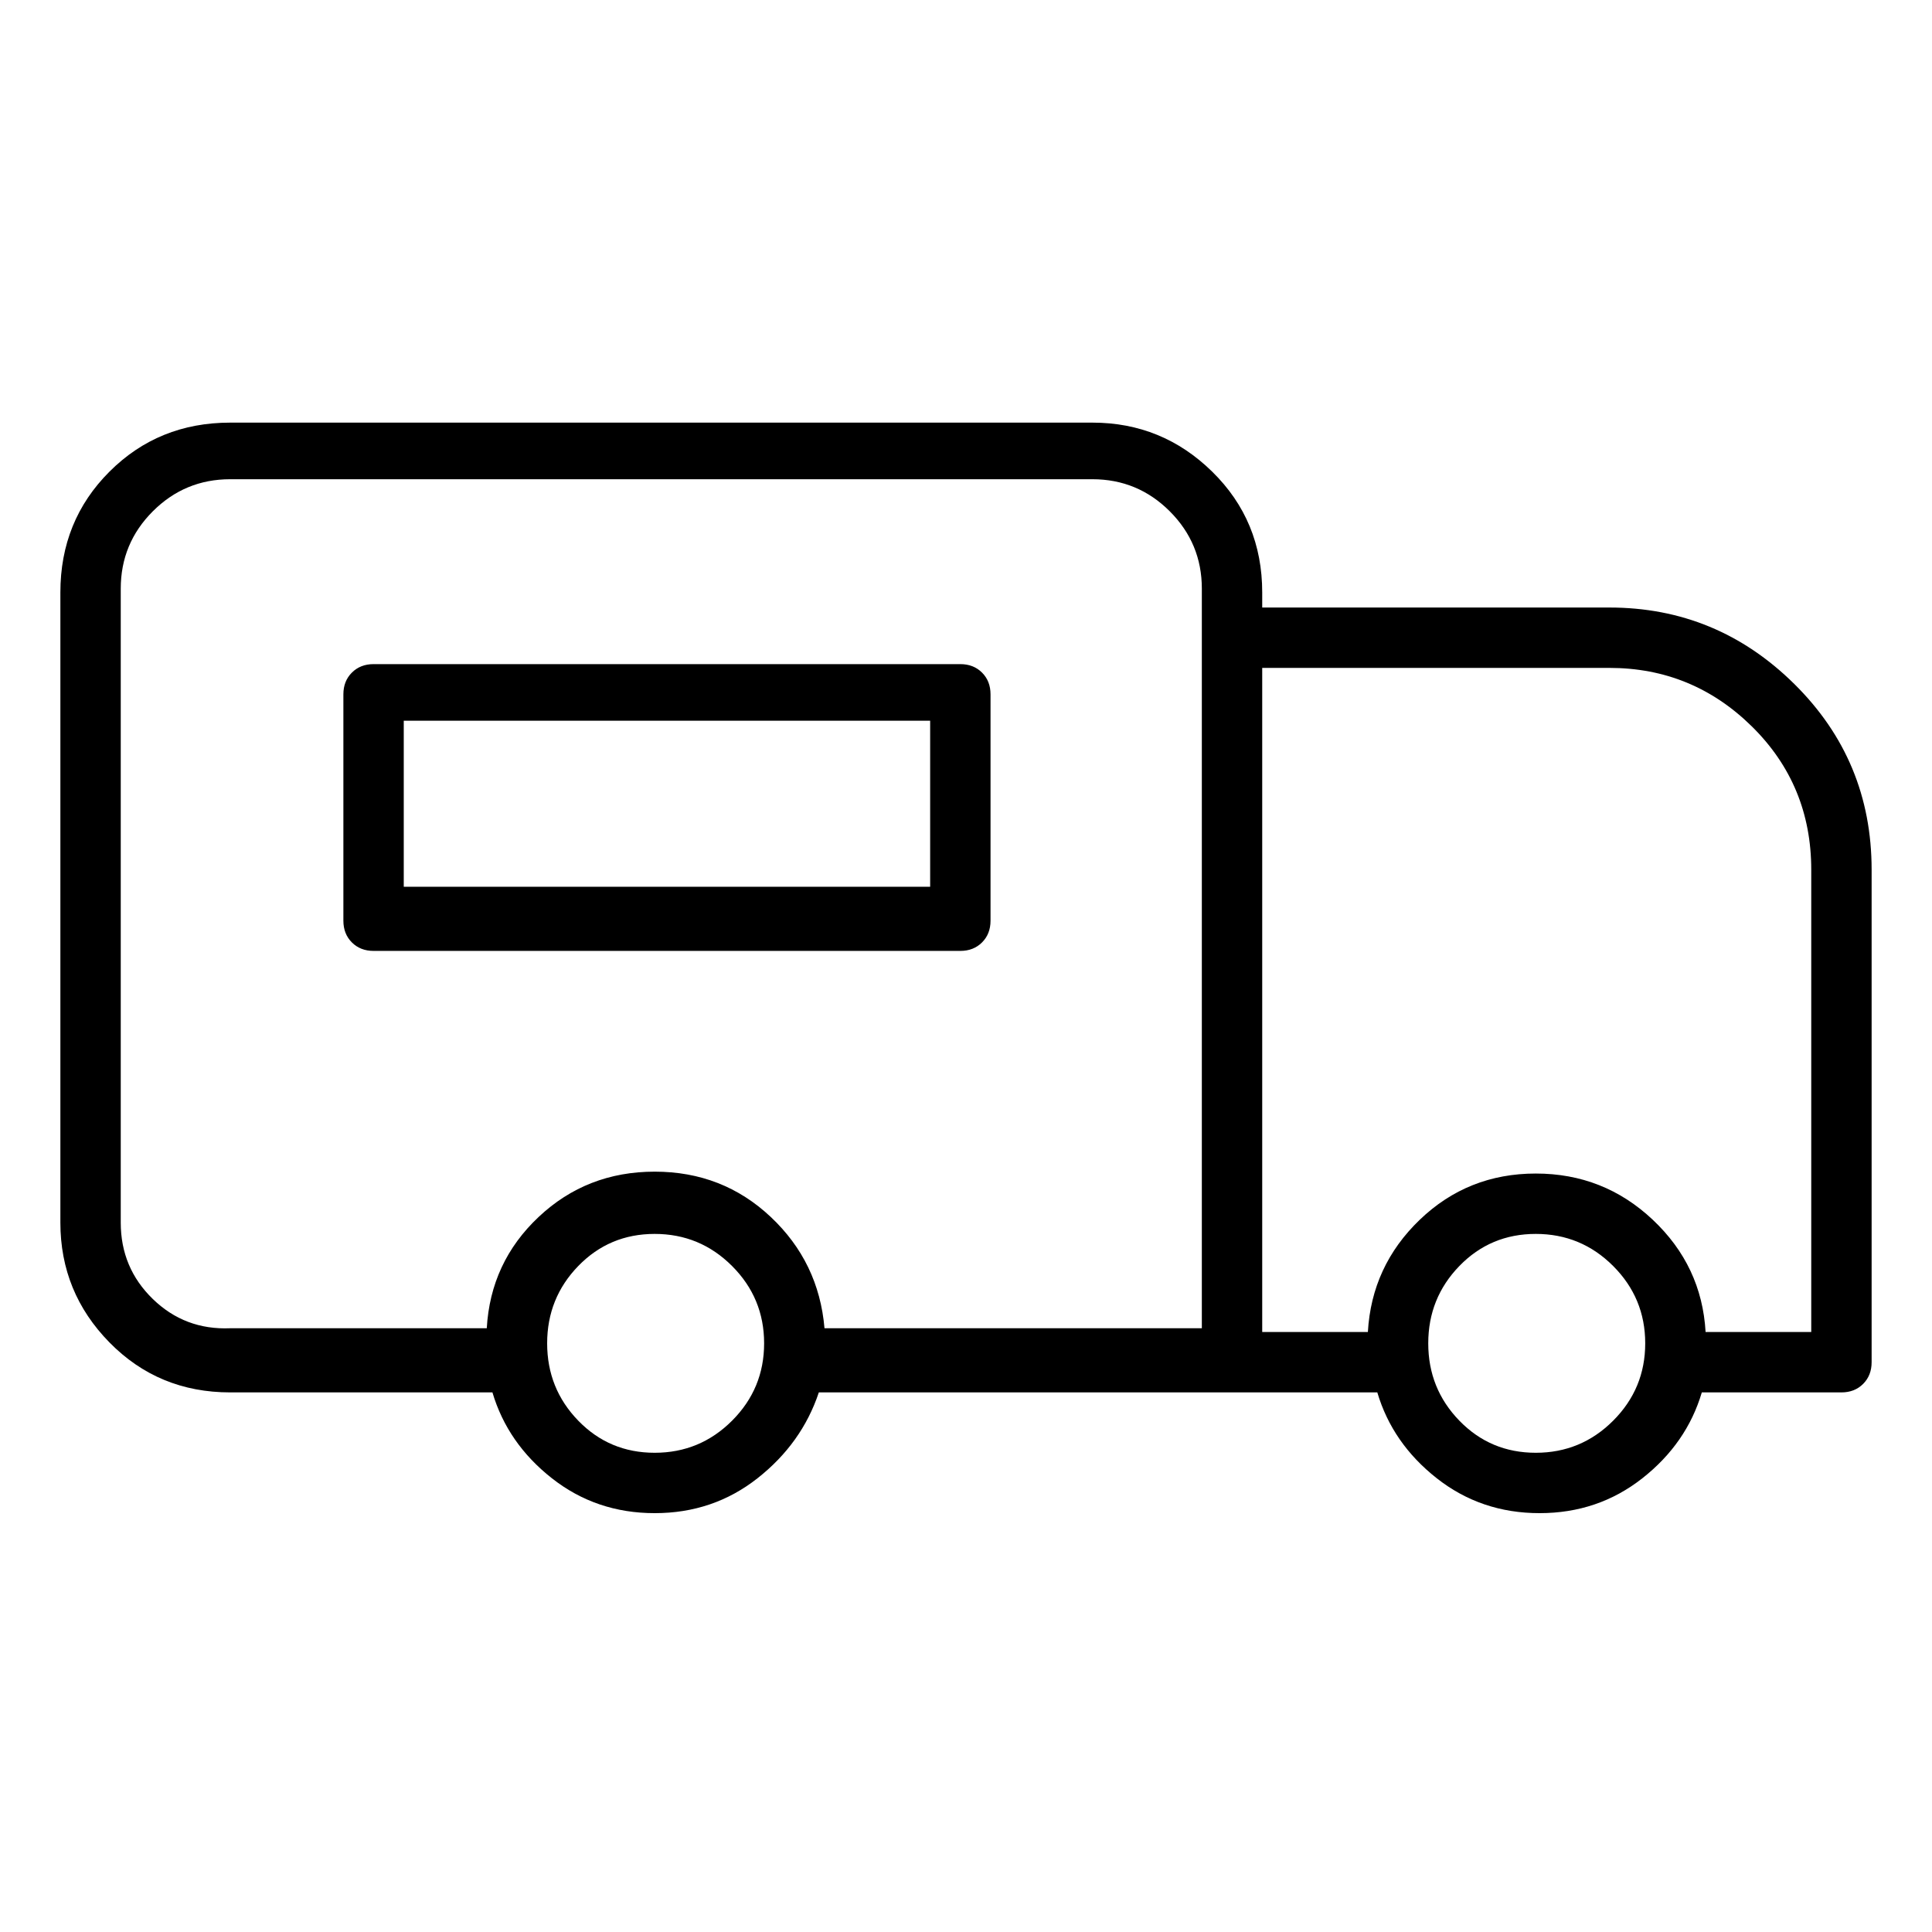 <svg viewBox="0 0 1024 1024" xmlns="http://www.w3.org/2000/svg">
  <path transform="scale(1, -1) translate(0, -960)" fill="currentColor" d="M853 638h-184v8q0 38 -26.5 64t-63.5 26h-457q-38 0 -64 -26t-26 -64v-334q0 -37 26 -63.5t64 -26.5h139q8 -27 31.5 -45.5t54.5 -18.5t54.5 18.5t32.5 45.5h296q8 -27 31.5 -45.5t54.5 -18.5t54.5 18.5t31.5 45.5h74q7 0 11.5 4.5t4.5 11.5v261q0 58 -41 98.5t-98 40.5z M64 312v336q0 24 17 41t41 17h457q24 0 41 -17t17 -41v-392h-200q-3 35 -28.5 59t-61.5 24t-61.5 -24t-27.5 -59h-136q-24 -1 -41 15.5t-17 40.5v0zM347 190q-24 0 -40.5 17t-16.5 41t16.5 41t40.5 17t41 -17t17 -41t-17 -41t-41 -17zM814 190q-24 0 -40.5 17t-16.5 41 t16.5 41t40.5 17t41 -17t17 -41t-17 -41t-41 -17zM960 254h-56q-2 35 -28 59.5t-62 24.5t-61.5 -24.5t-27.5 -59.5h-56v352h184q44 0 75.5 -31t31.5 -76v-245zM509 456q7 0 11.5 4.5t4.5 11.5v120q0 7 -4.5 11.5t-11.5 4.5h-311q-7 0 -11.5 -4.5t-4.5 -11.5v-120 q0 -7 4.5 -11.5t11.5 -4.5h311v0zM214 578h279v-88h-279v88v0z" />
</svg>